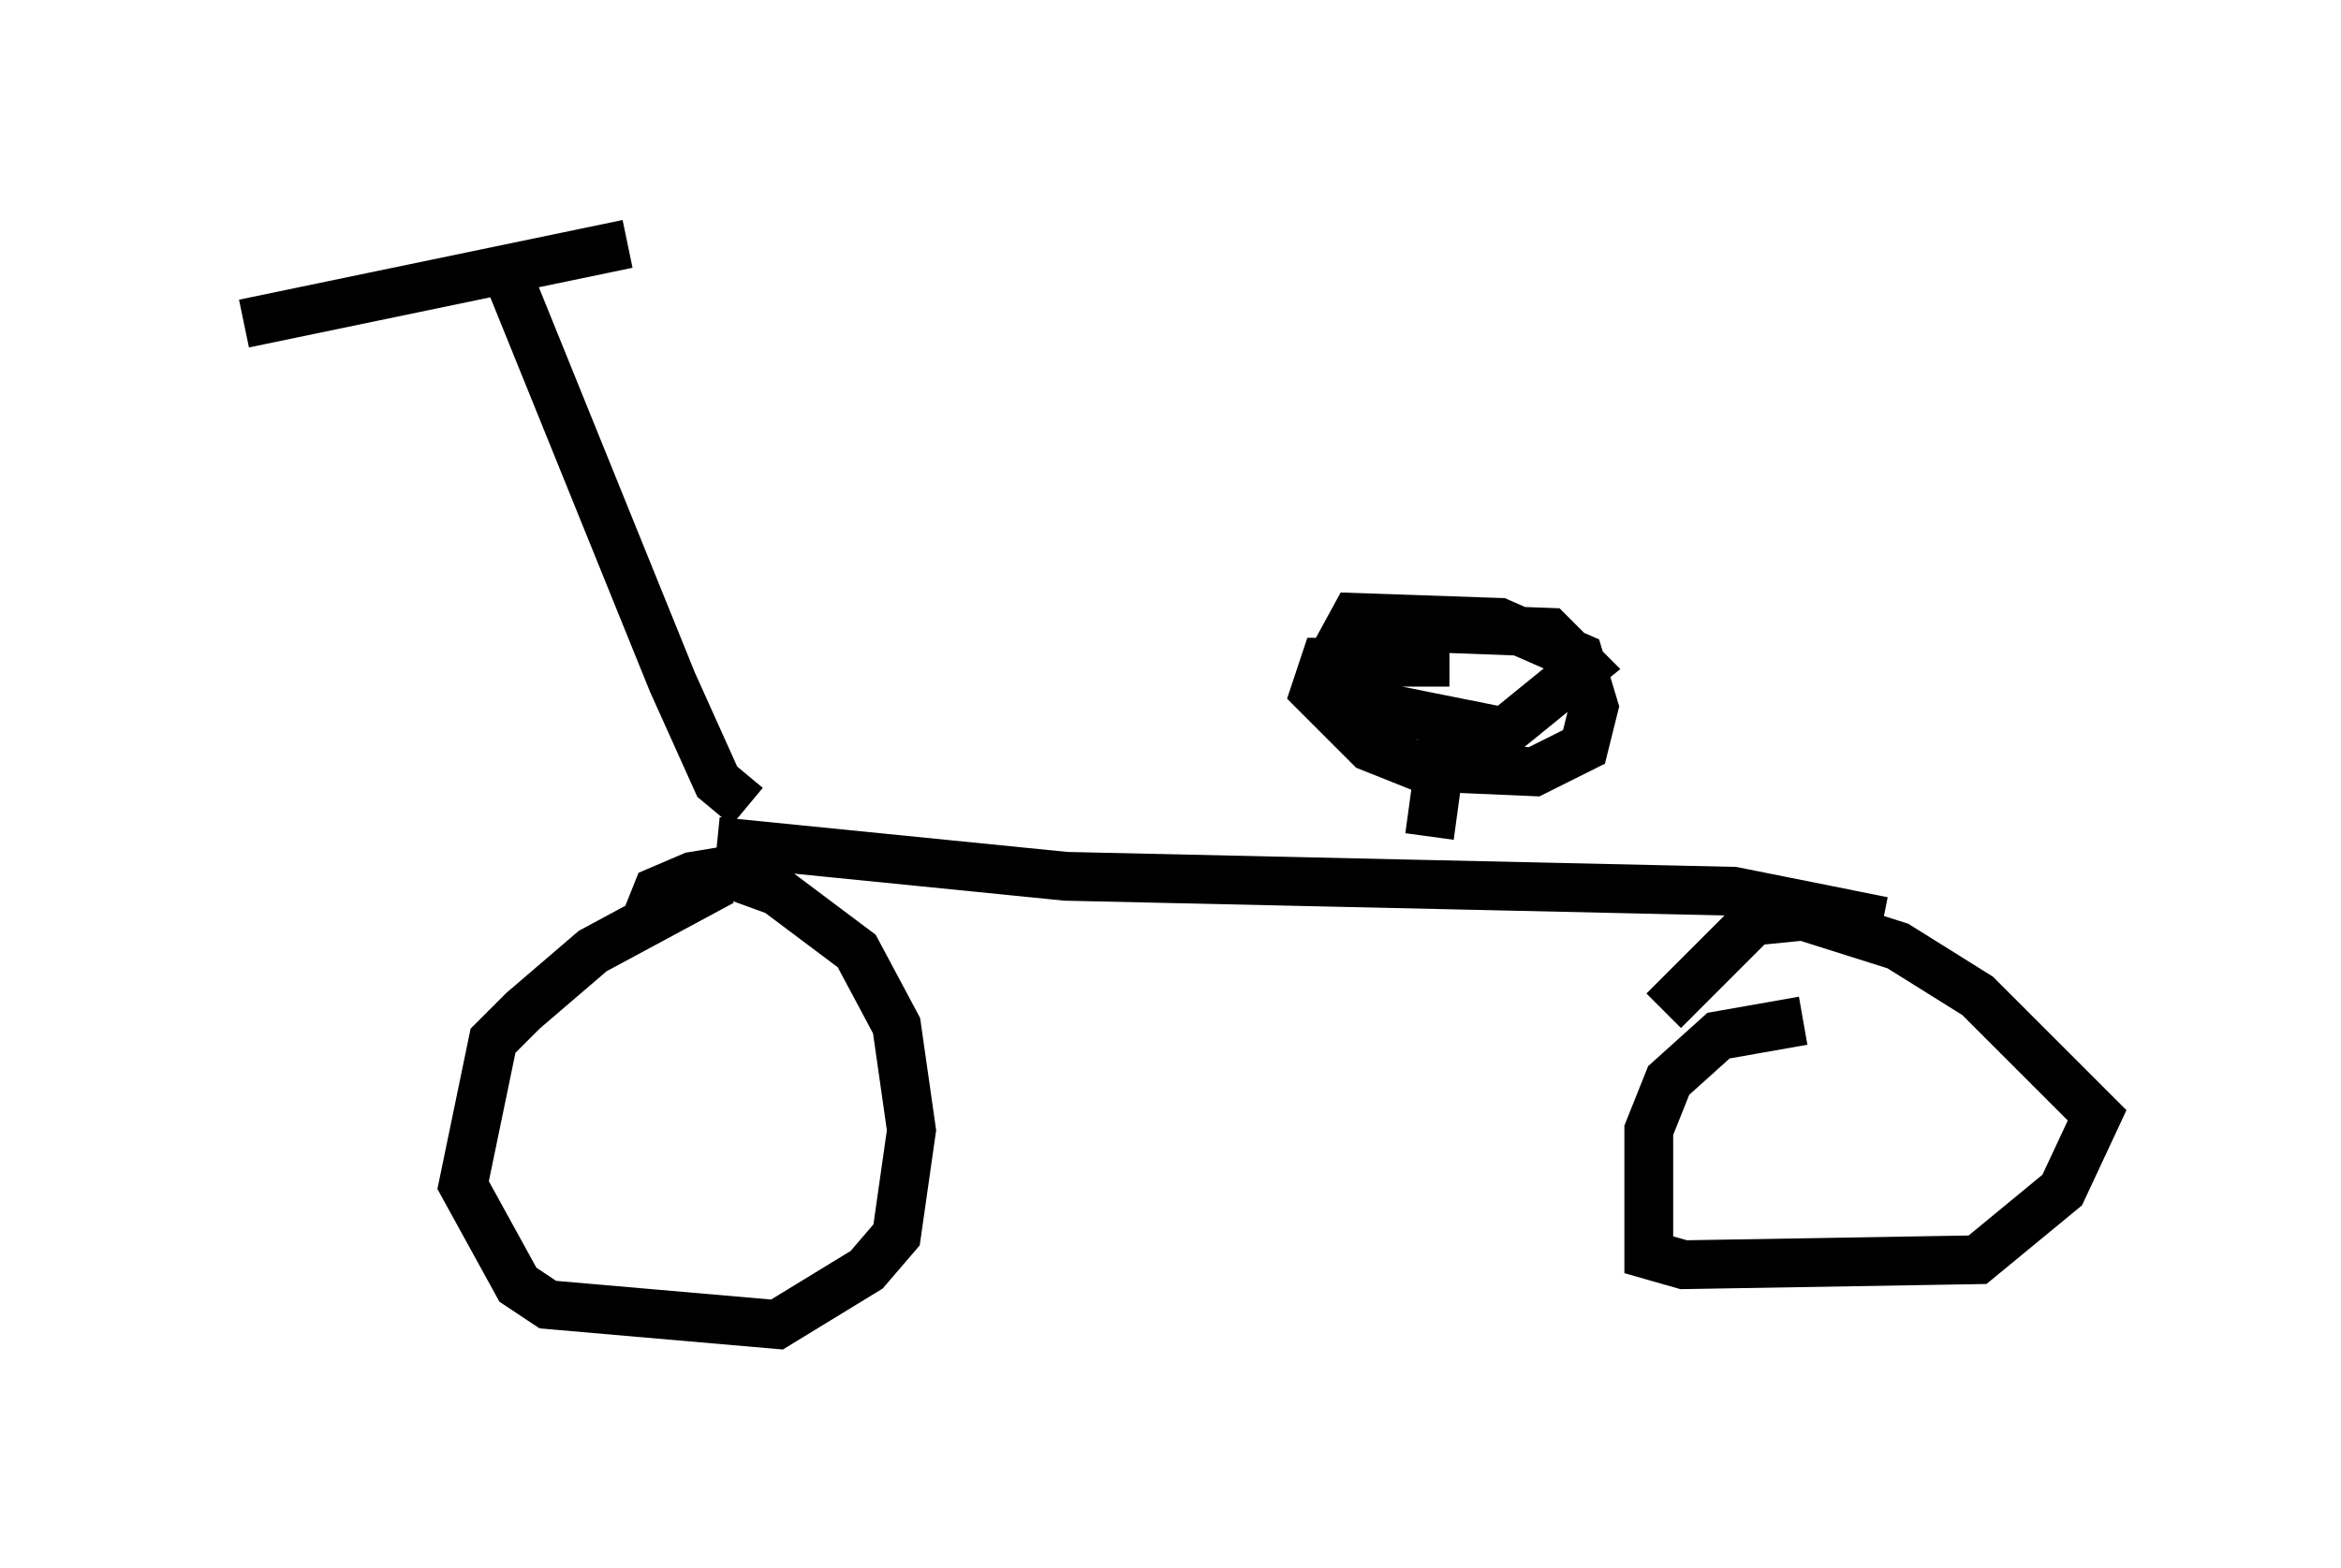 <?xml version="1.0" encoding="utf-8" ?>
<svg baseProfile="full" height="32.152" version="1.1" width="47.975" xmlns="http://www.w3.org/2000/svg" xmlns:ev="http://www.w3.org/2001/xml-events" xmlns:xlink="http://www.w3.org/1999/xlink"><defs /><rect fill="white" height="32.152" width="47.975" x="0" y="0" /><path d="M16.74, 17.761 m-1.94, 0.306 l-2.654, 1.429 -1.429, 1.225 l-0.613, 0.613 -0.613, 2.96 l1.123, 2.042 0.613, 0.408 l4.696, 0.408 1.838, -1.123 l0.613, -0.715 0.306, -2.144 l-0.306, -2.144 -0.817, -1.531 l-1.633, -1.225 -1.123, -0.408 l-0.613, 0.102 -0.715, 0.306 l-0.204, 0.51 m23.684, 2.144 l-1.735, 0.306 -1.021, 0.919 l-0.408, 1.021 0.0, 2.552 l0.715, 0.204 6.023, -0.102 l1.735, -1.429 0.715, -1.531 l-2.45, -2.45 -1.633, -1.021 l-1.94, -0.613 -1.021, 0.102 l-1.838, 1.838 m-19.396, -3.471 l7.146, 0.715 13.679, 0.306 l3.063, 0.613 m-23.275, -2.348 l-0.613, -0.51 -0.919, -2.042 l-3.471, -8.575 m2.552, -0.408 l-7.861, 1.633 m24.296, 10.515 l0.306, -2.246 m0.102, -1.327 l-2.552, 0.0 -0.204, 0.613 l1.123, 1.123 1.021, 0.408 l2.348, 0.102 1.021, -0.51 l0.204, -0.817 -0.306, -1.021 l-1.633, -0.715 -2.96, -0.102 l-0.613, 1.123 0.102, 0.51 l3.573, 0.715 1.633, -1.327 l-0.715, -0.715 -2.756, -0.102 l-1.123, 0.51 " fill="none" stroke="black" stroke-width="1" /></svg>